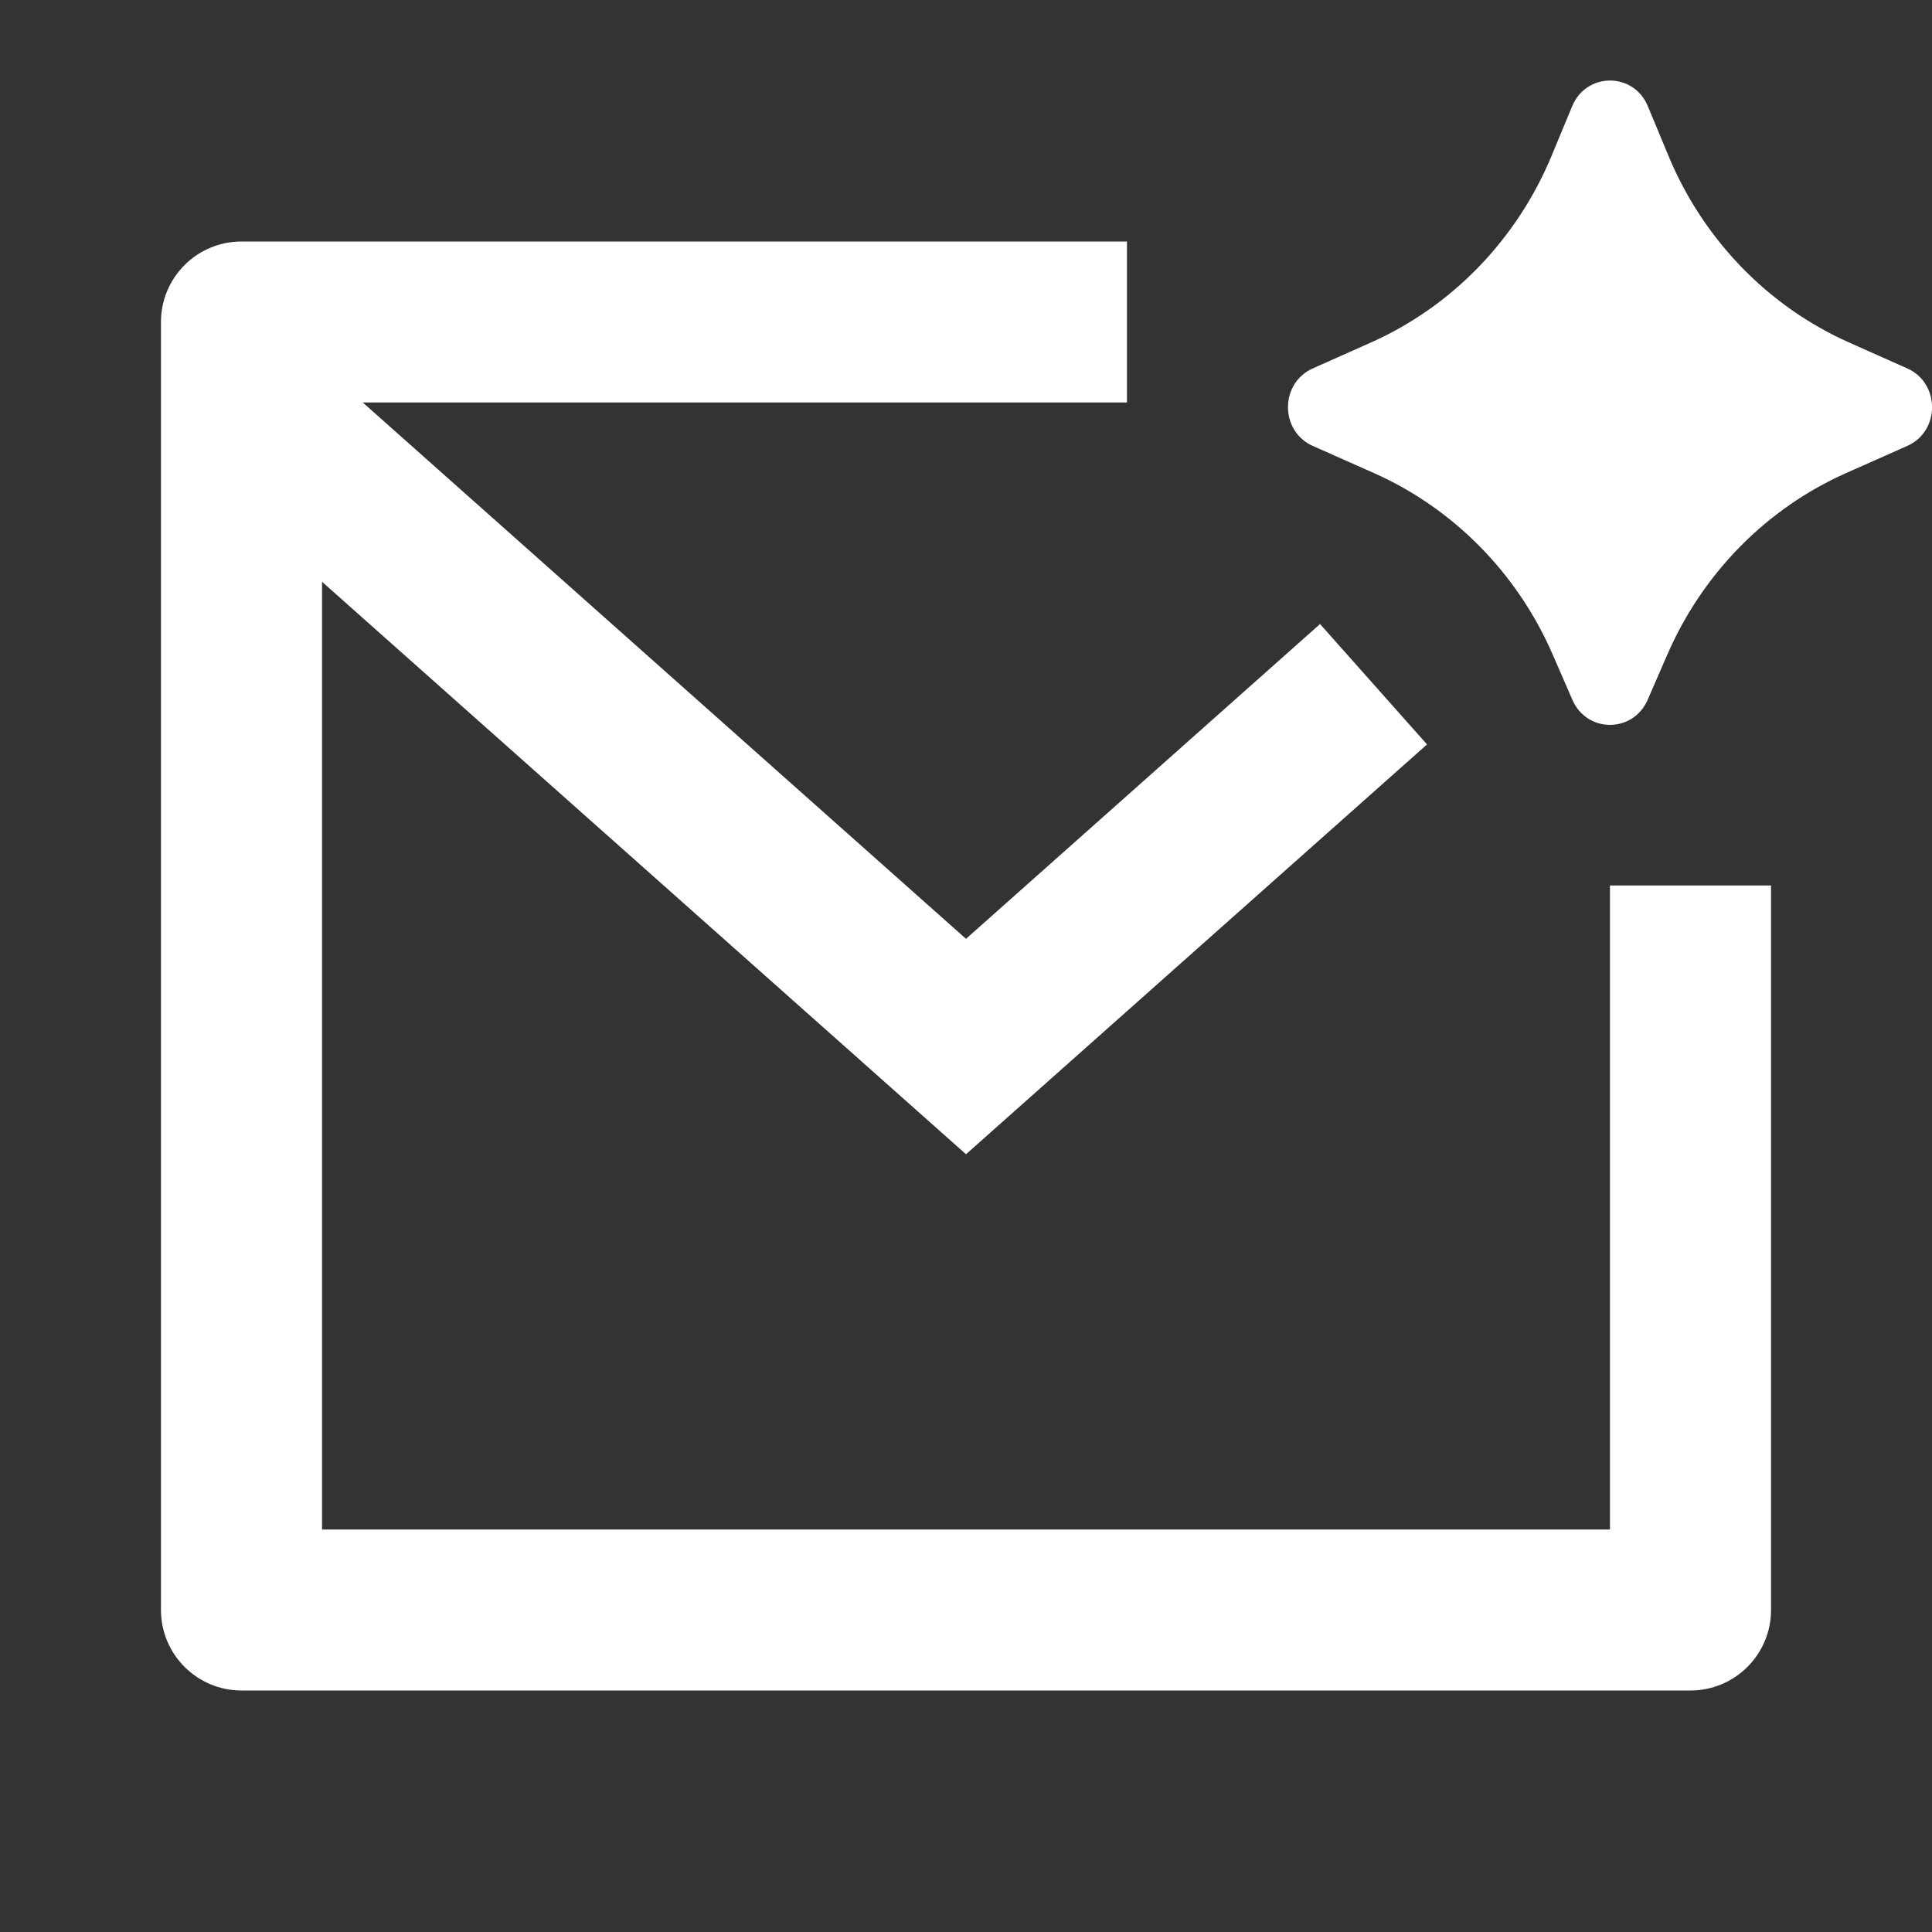 <svg width="16" height="16" viewBox="0 0 16 16" fill="none" xmlns="http://www.w3.org/2000/svg">
<rect x="0" y="0" width="16" height="16" fill="#333333" stroke="none"/>
<g clip-path="url(#clip0_246_4402)">
<path d="M13.809 5.419L13.645 5.796C13.524 6.072 13.142 6.072 13.022 5.796L12.858 5.419C12.565 4.746 12.037 4.211 11.379 3.918L10.872 3.693C10.598 3.571 10.598 3.173 10.872 3.051L11.35 2.838C12.026 2.538 12.563 1.982 12.851 1.287L13.02 0.88C13.137 0.596 13.53 0.596 13.647 0.88L13.816 1.287C14.104 1.982 14.641 2.538 15.317 2.838L15.795 3.051C16.069 3.173 16.069 3.571 15.795 3.693L15.288 3.918C14.63 4.211 14.102 4.746 13.809 5.419ZM1.333 2.667C1.333 2.298 1.632 2 2 2H9.333V3.333H3.004L8 7.775L10.932 5.168L11.818 6.165L8 9.559L2.667 4.818V12.667H13.333V7.333H14.667V13.333C14.667 13.701 14.368 14 14 14H2C1.632 14 1.333 13.701 1.333 13.333V2.667Z" fill="white"/>
</g>
<defs>
<clipPath id="clip0_246_4402">
<rect width="16" height="16" fill="white"/>
</clipPath>
</defs>
</svg>
